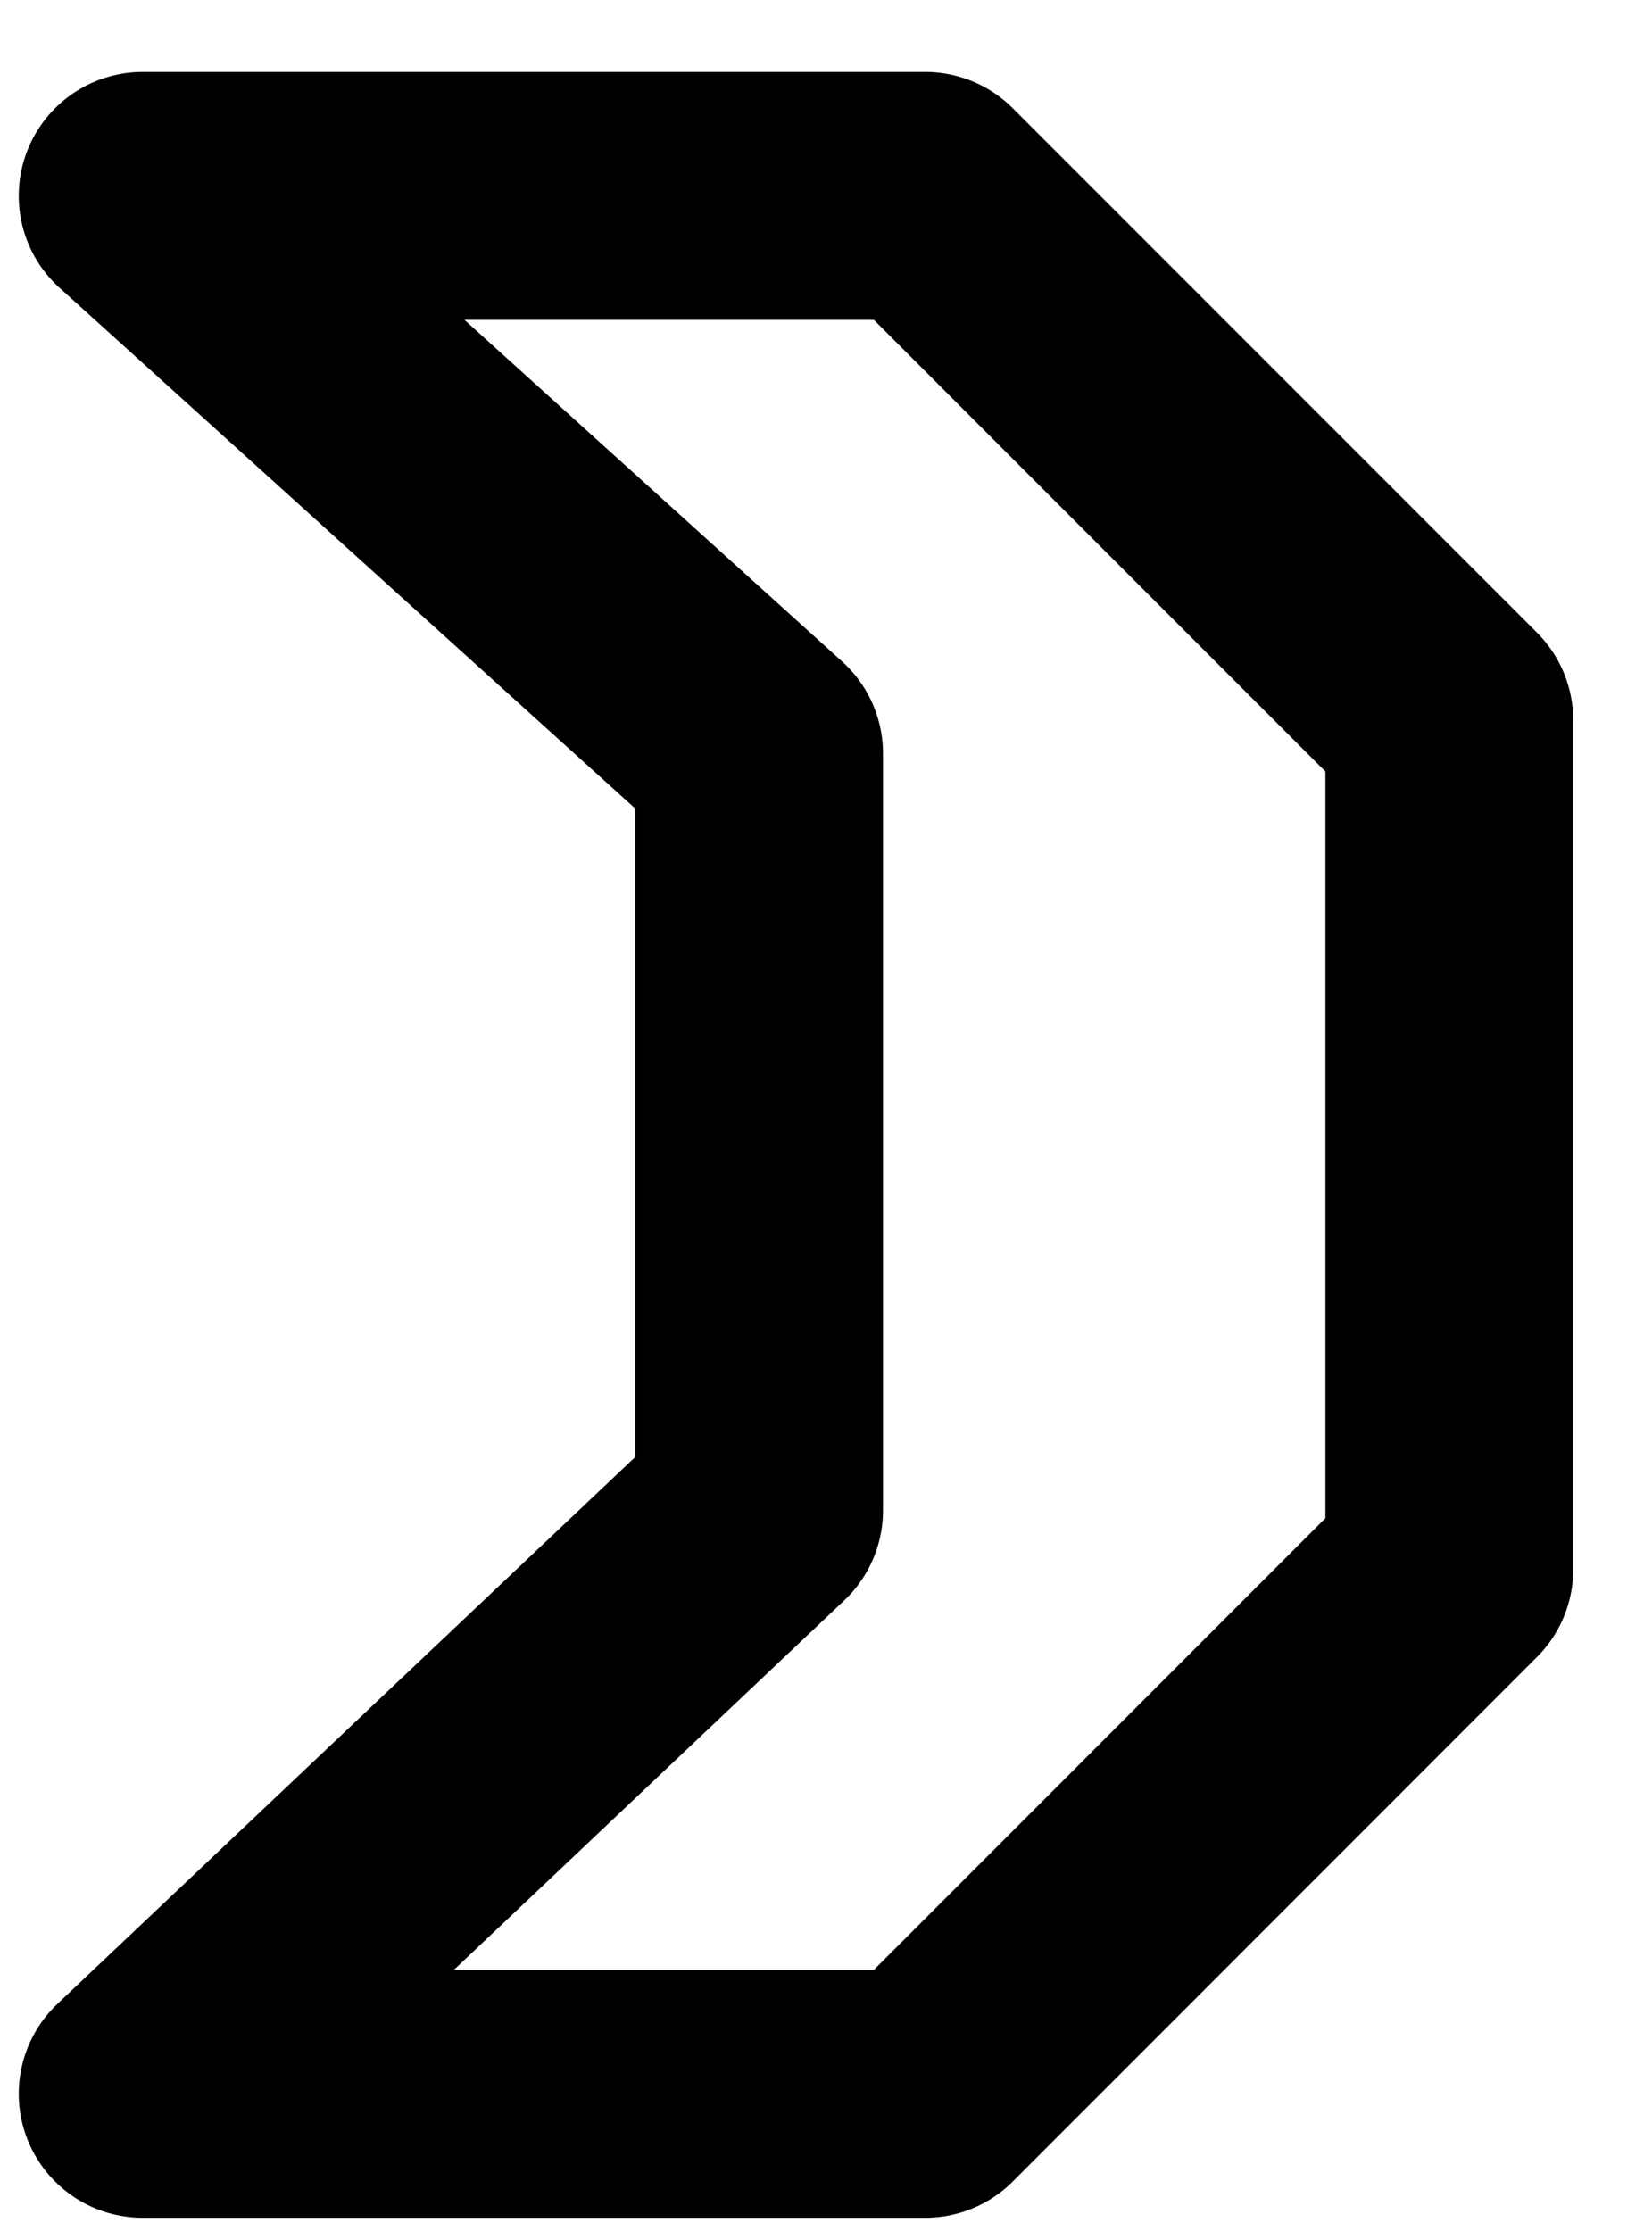 <svg width="20" height="27" viewBox="0 0 20 27" fill="none" xmlns="http://www.w3.org/2000/svg">
<path id="night" d="M17.546 18.994L11.201 25.34H1.727L9.19 18.279V9.119L1.727 2.371H11.201L17.546 8.716V18.994Z" stroke="black" stroke-width="3" stroke-linecap="round" stroke-linejoin="round"/>
</svg>
